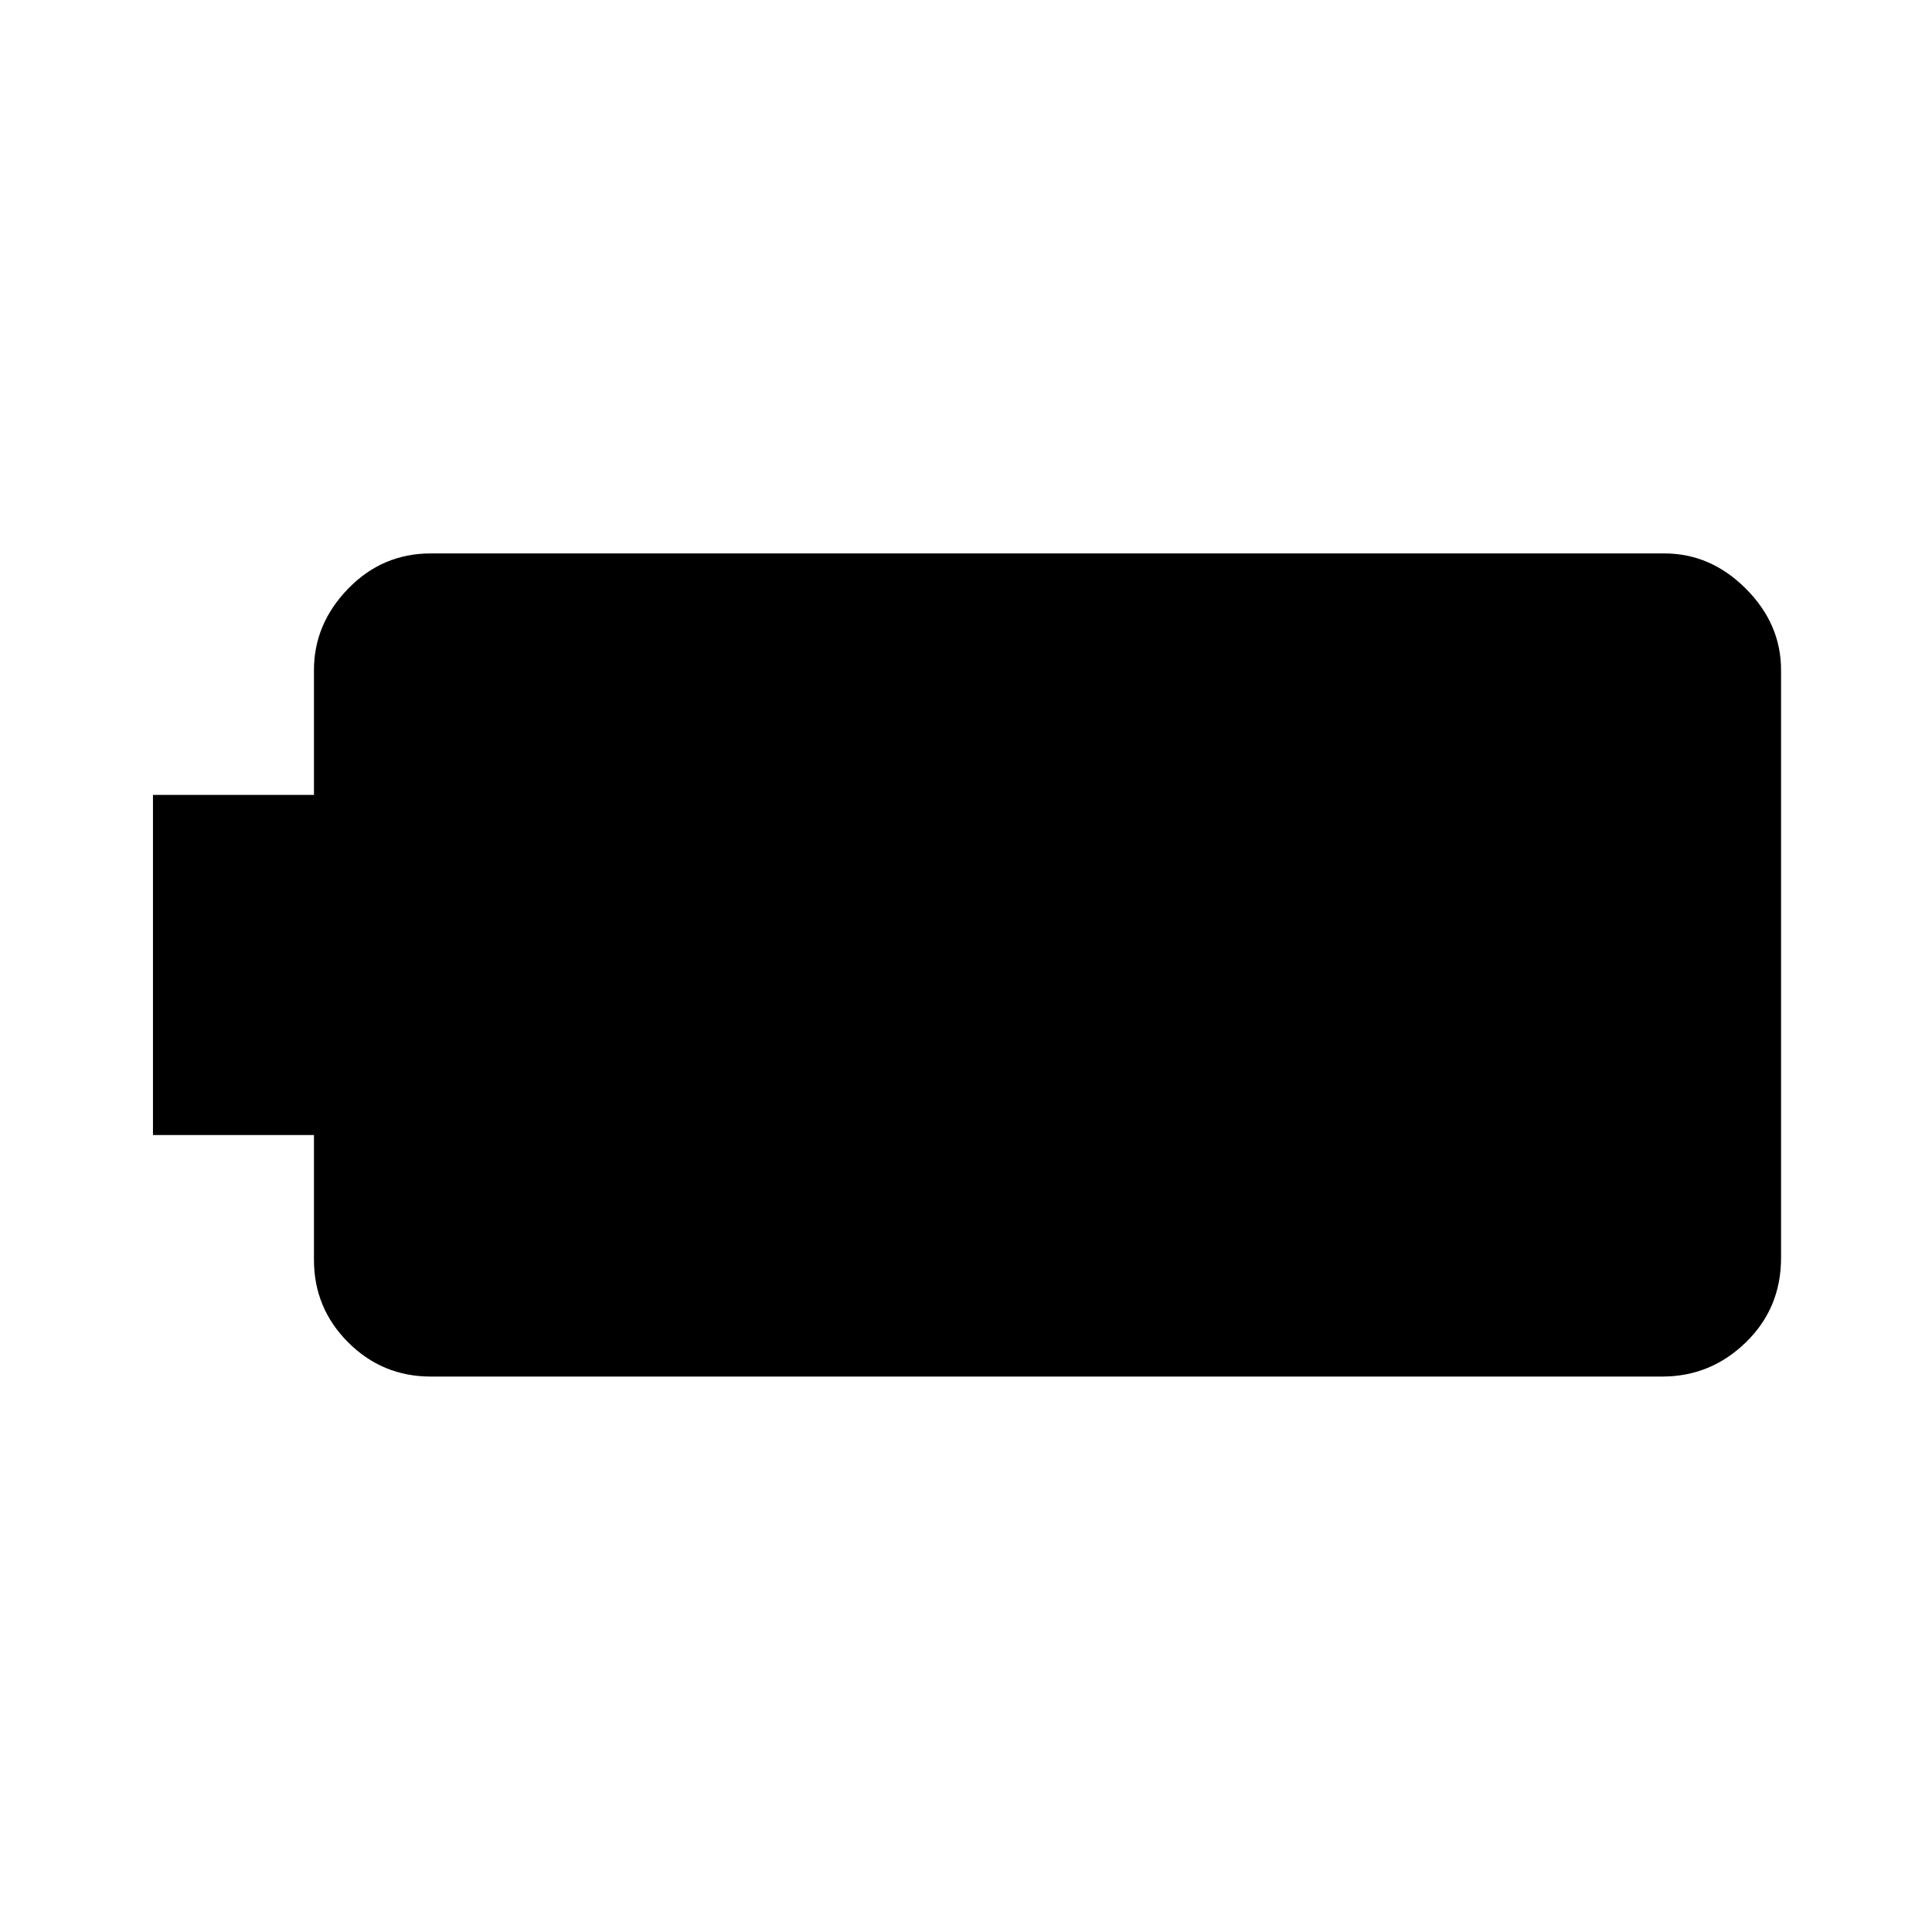 <svg xmlns="http://www.w3.org/2000/svg" height="40" width="40"><path d="M3.167 23.5V16.458H6.5V13.875Q6.5 12.917 7.208 12.188Q7.917 11.458 8.917 11.458H34.458Q35.417 11.458 36.146 12.188Q36.875 12.917 36.875 13.875V26.042Q36.875 27.083 36.146 27.792Q35.417 28.5 34.417 28.5H8.917Q7.917 28.5 7.208 27.792Q6.5 27.083 6.5 26.083V23.5Z"/></svg>